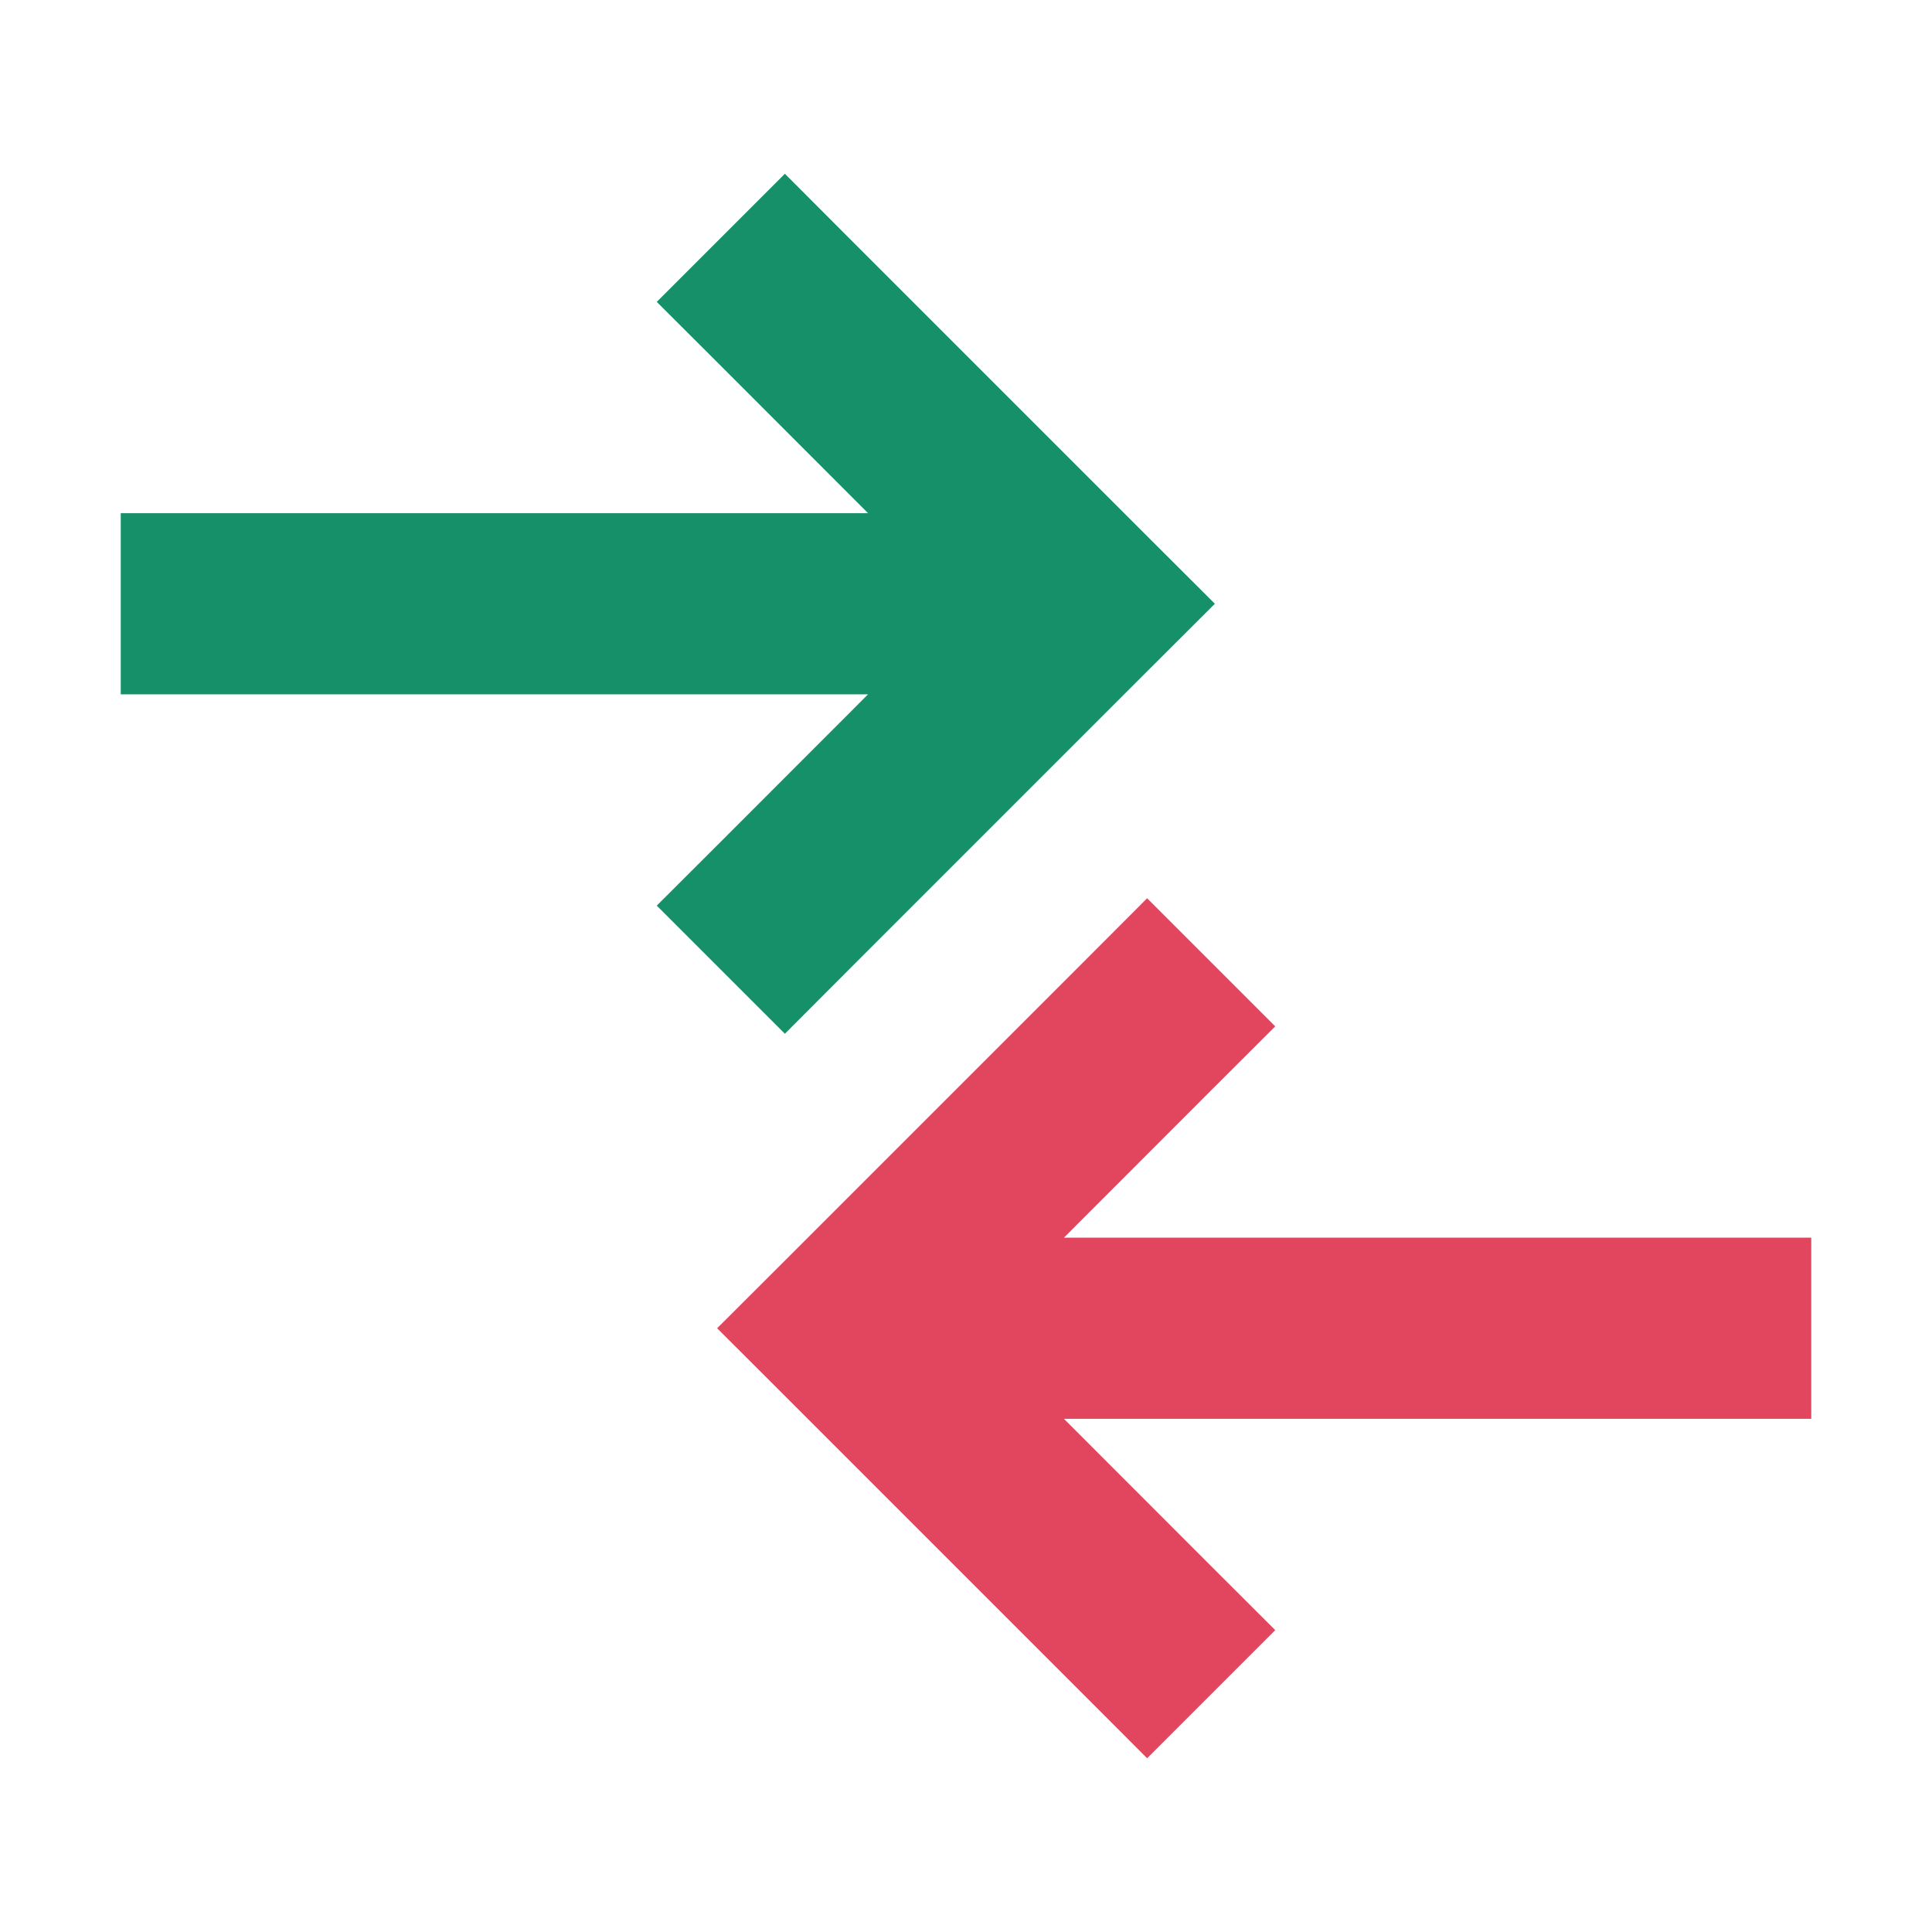 <svg width="16" height="16" viewBox="0 0 16 16" fill="none" xmlns="http://www.w3.org/2000/svg">
<path fill-rule="evenodd" clip-rule="evenodd" d="M7.03 1.97L6.5 1.439L5.439 2.5L5.97 3.03L7.189 4.25H1V5.75H7.189L5.97 6.97L5.439 7.5L6.5 8.561L7.03 8.03L9.53 5.53L10.061 5L9.53 4.47L7.03 1.97Z" fill="#169068"/>
<path fill-rule="evenodd" clip-rule="evenodd" d="M8.97 14.03L9.5 14.561L10.561 13.5L10.03 12.97L8.811 11.75H15V10.25H8.811L10.03 9.03L10.561 8.5L9.5 7.439L8.97 7.97L6.47 10.47L5.939 11L6.47 11.53L8.97 14.03Z" fill="#E1465E"/>
</svg>
